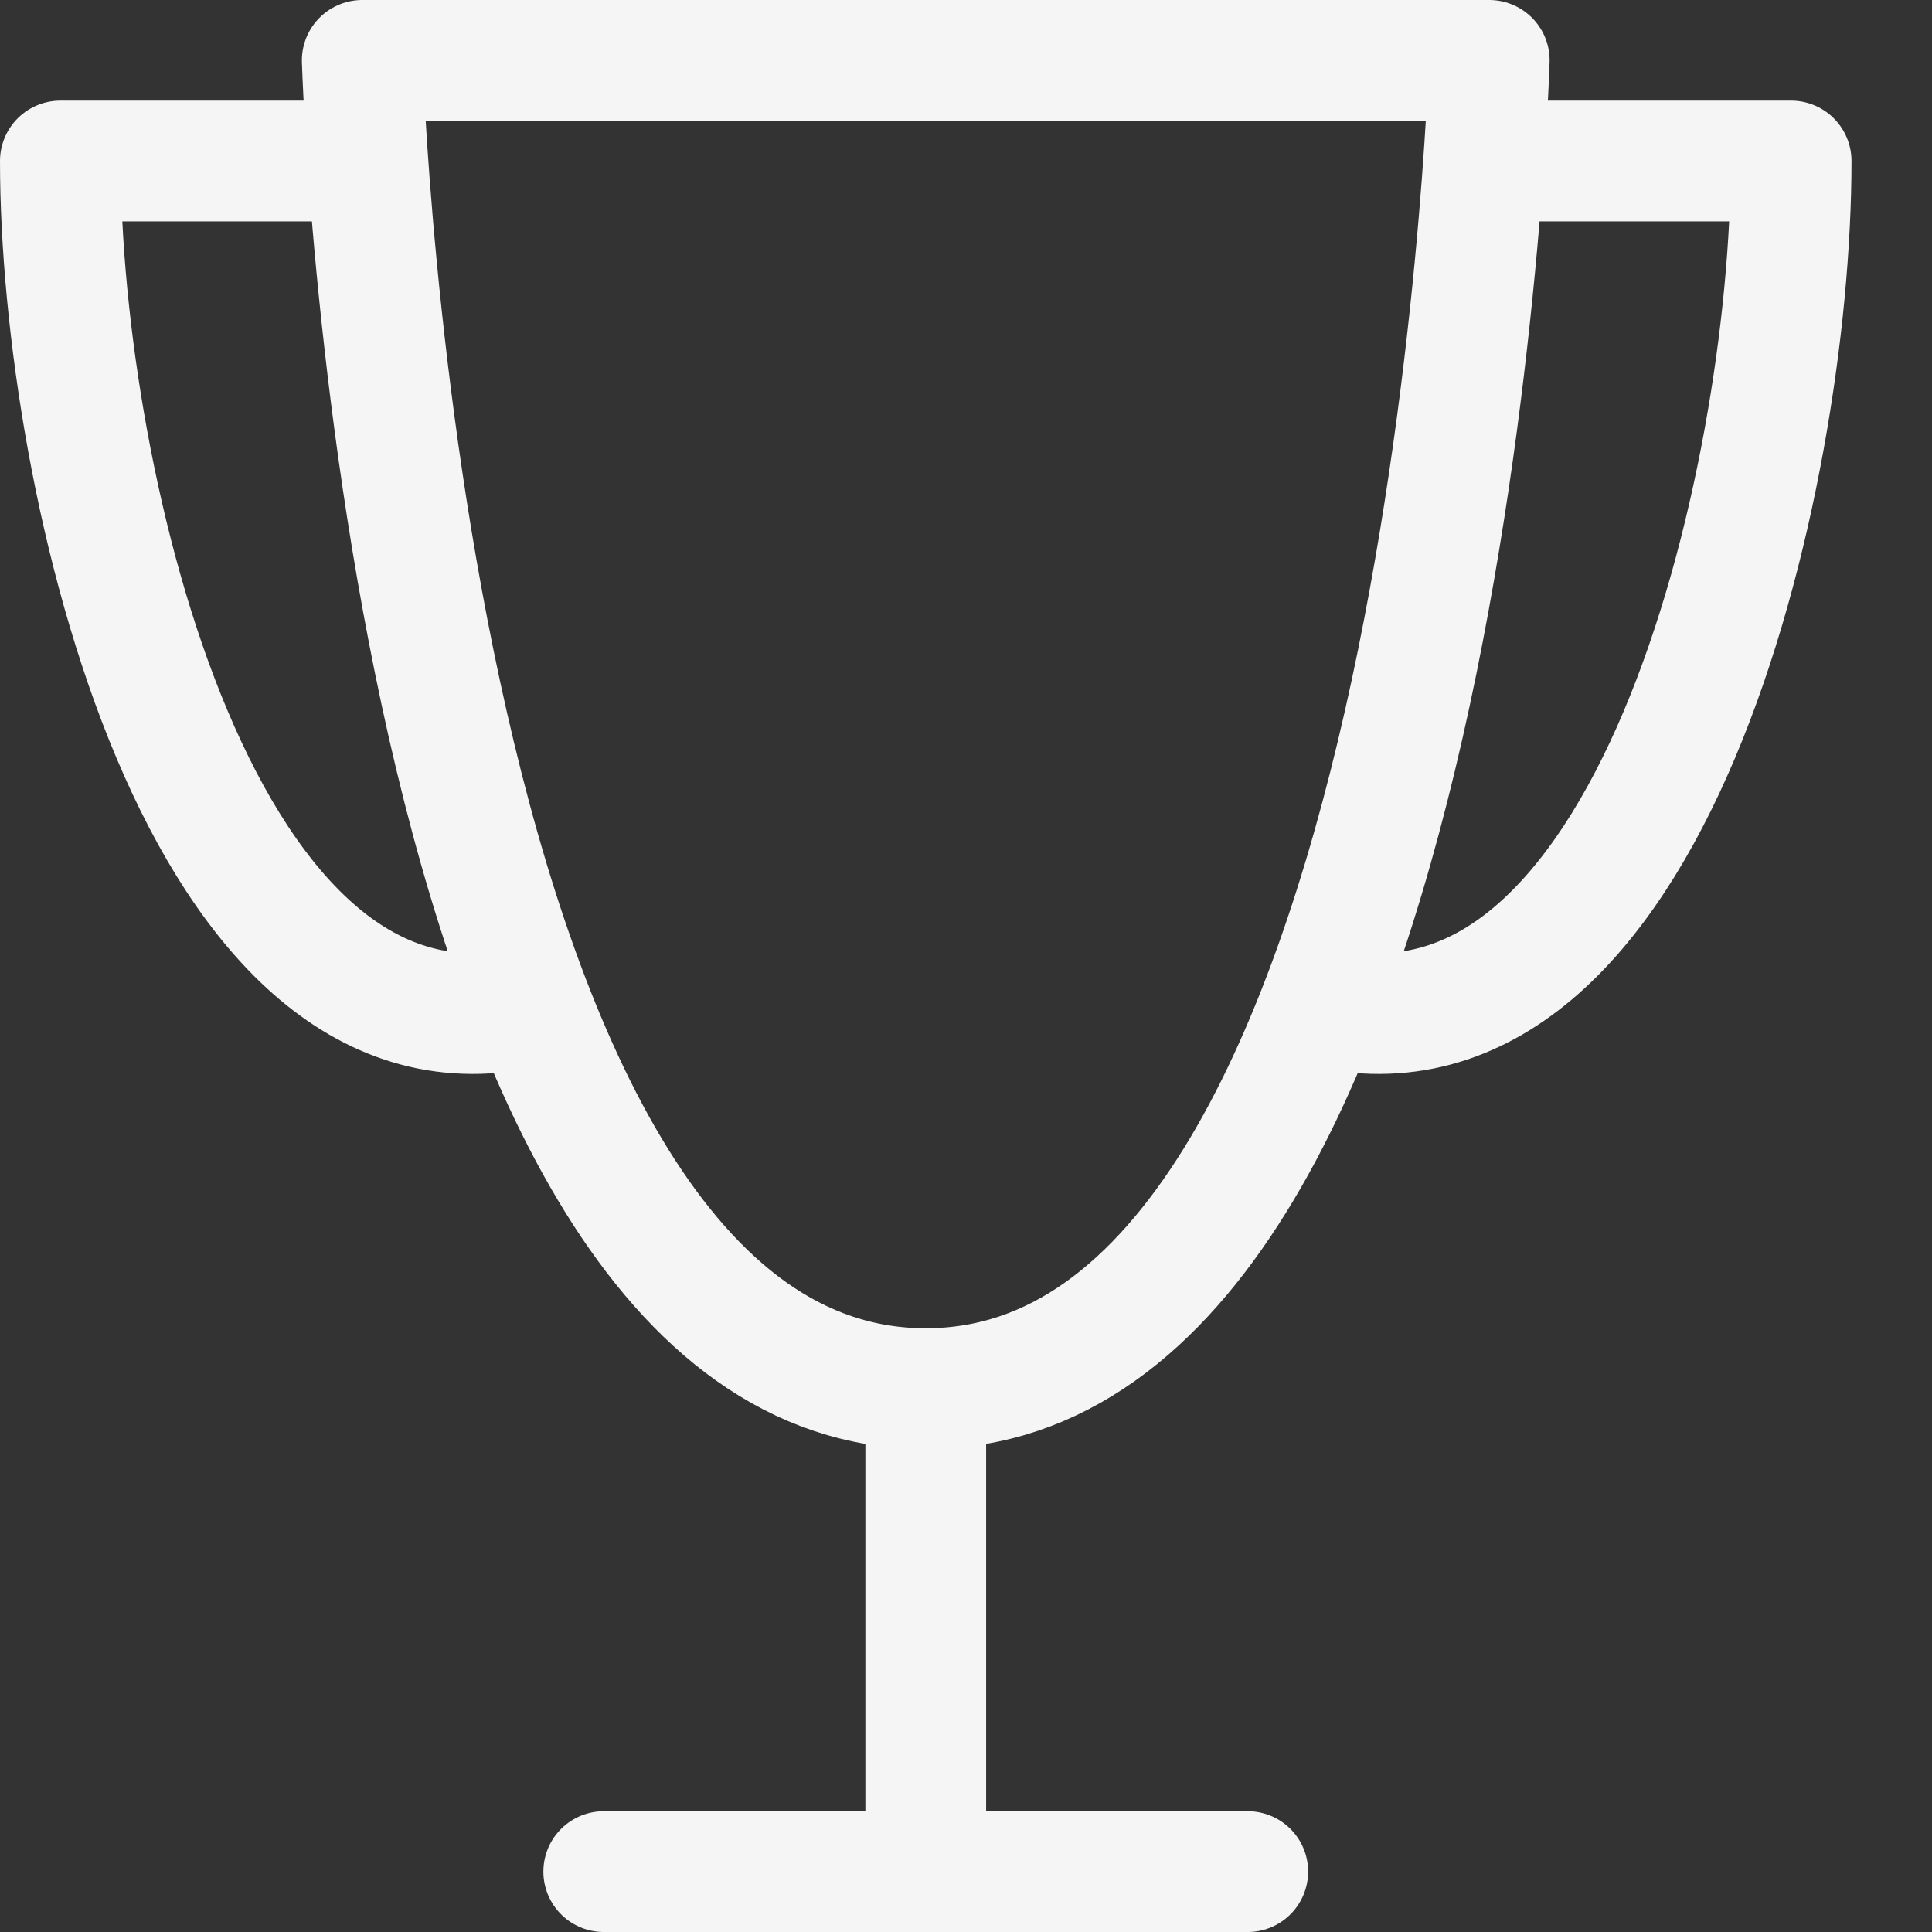 <svg width="24" height="24" viewBox="0 0 24 24" fill="none" xmlns="http://www.w3.org/2000/svg">
<rect x="0" y="0" width="24" height="24" fill="#333333" stroke="none"/>
<path d="M4.569 2H0.75C0.75 6 2.5 13.5 6.604 12.5M16.395 12.5C20.5 13.5 22.25 6 22.25 2H18.431M11.5 17.25C18 17.25 18.5 0.75 18.5 0.75H4.5C4.5 0.75 5 17.25 11.5 17.25ZM11.5 17.25V23.25M11.5 23.25H15.5M11.5 23.25H7.5" stroke="white" stroke-opacity="0.949" stroke-width="1.5" stroke-linecap="round" stroke-linejoin="round"/>
</svg>
